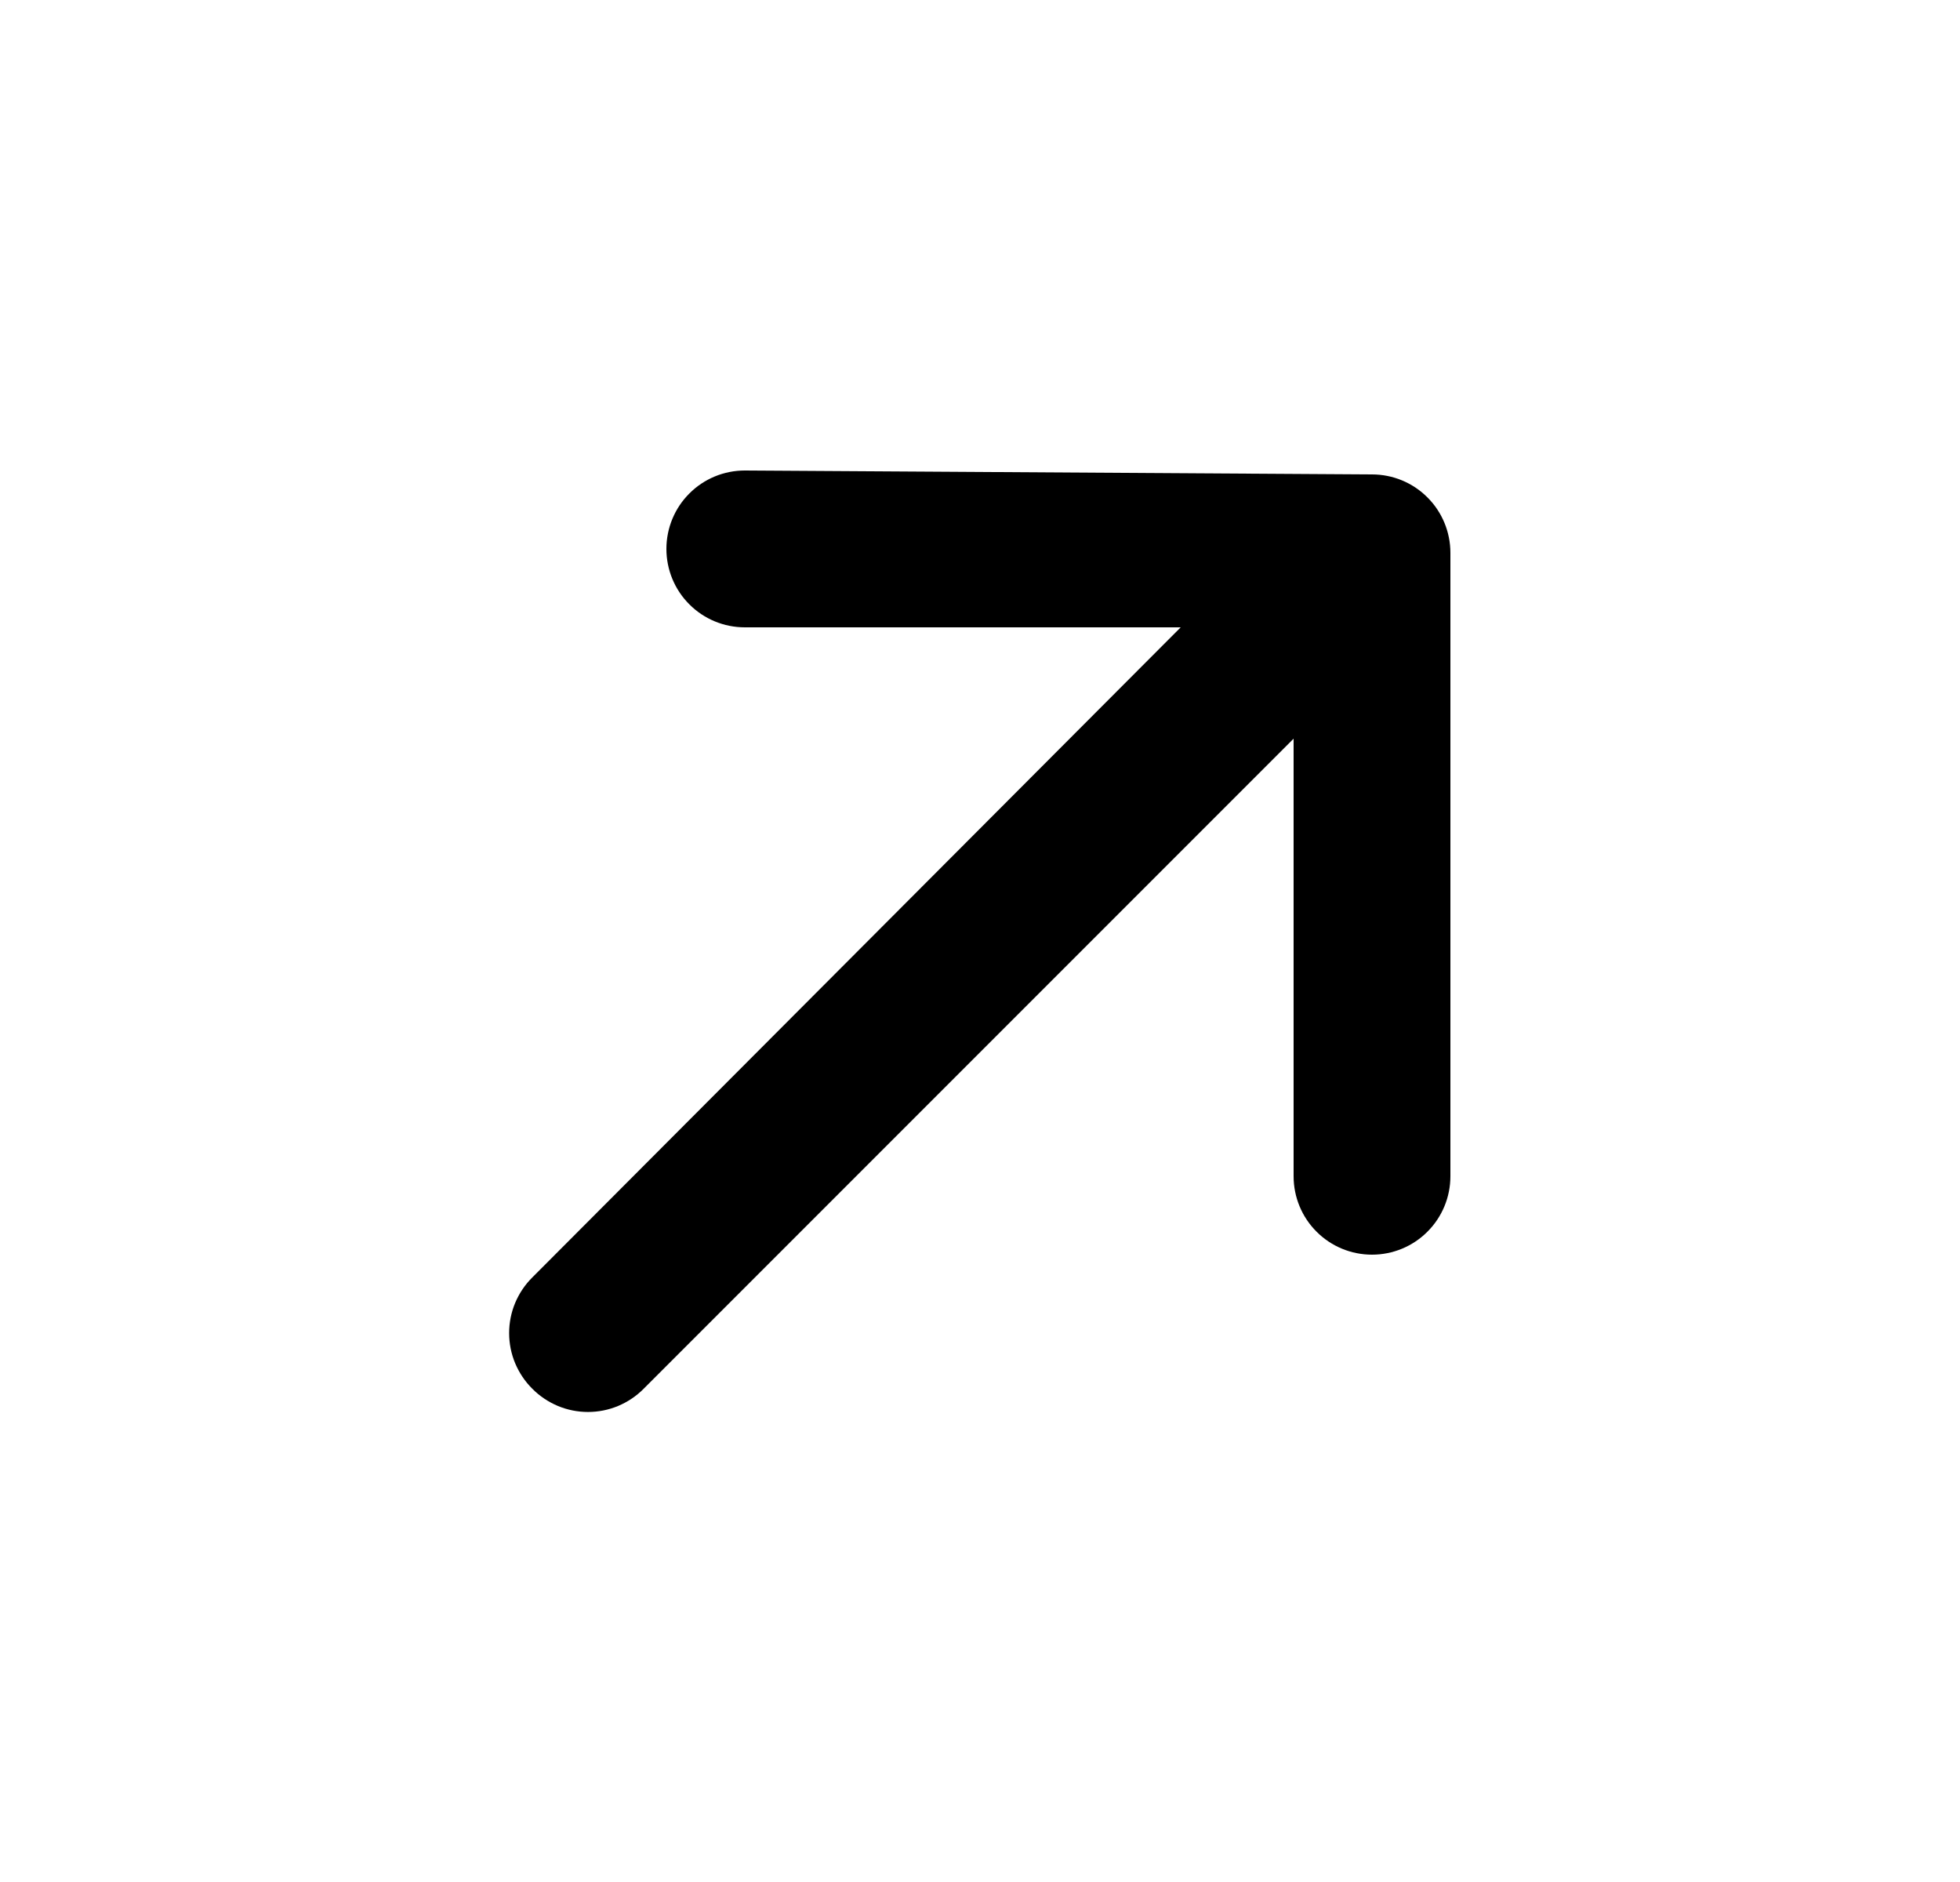 <svg width="25" height="24" viewBox="0 0 25 24" fill="none" xmlns="http://www.w3.org/2000/svg">
<g clip-path="url(#clip0_2139_2168)">
<path d="M18.5 7.05C18.5 6.785 18.395 6.53 18.207 6.343C18.02 6.155 17.765 6.05 17.5 6.05L9.5 6C9.235 6 8.98 6.105 8.793 6.293C8.605 6.48 8.5 6.735 8.5 7C8.5 7.265 8.605 7.52 8.793 7.707C8.98 7.895 9.235 8 9.5 8H15.06L6.79 16.29C6.696 16.383 6.622 16.494 6.571 16.615C6.52 16.737 6.494 16.868 6.494 17C6.494 17.132 6.52 17.263 6.571 17.385C6.622 17.506 6.696 17.617 6.79 17.71C6.883 17.804 6.994 17.878 7.115 17.929C7.237 17.98 7.368 18.006 7.5 18.006C7.632 18.006 7.763 17.98 7.885 17.929C8.006 17.878 8.117 17.804 8.21 17.71L16.5 9.42V15C16.5 15.265 16.605 15.52 16.793 15.707C16.98 15.895 17.235 16 17.5 16C17.765 16 18.02 15.895 18.207 15.707C18.395 15.52 18.5 15.265 18.5 15V7.05Z" fill="black"/>
</g>
<defs>
<clipPath id="clip0_2139_2168">
<rect width="24" height="24" fill="white" transform="translate(0.5)"/>
</clipPath>
</defs>
</svg>
